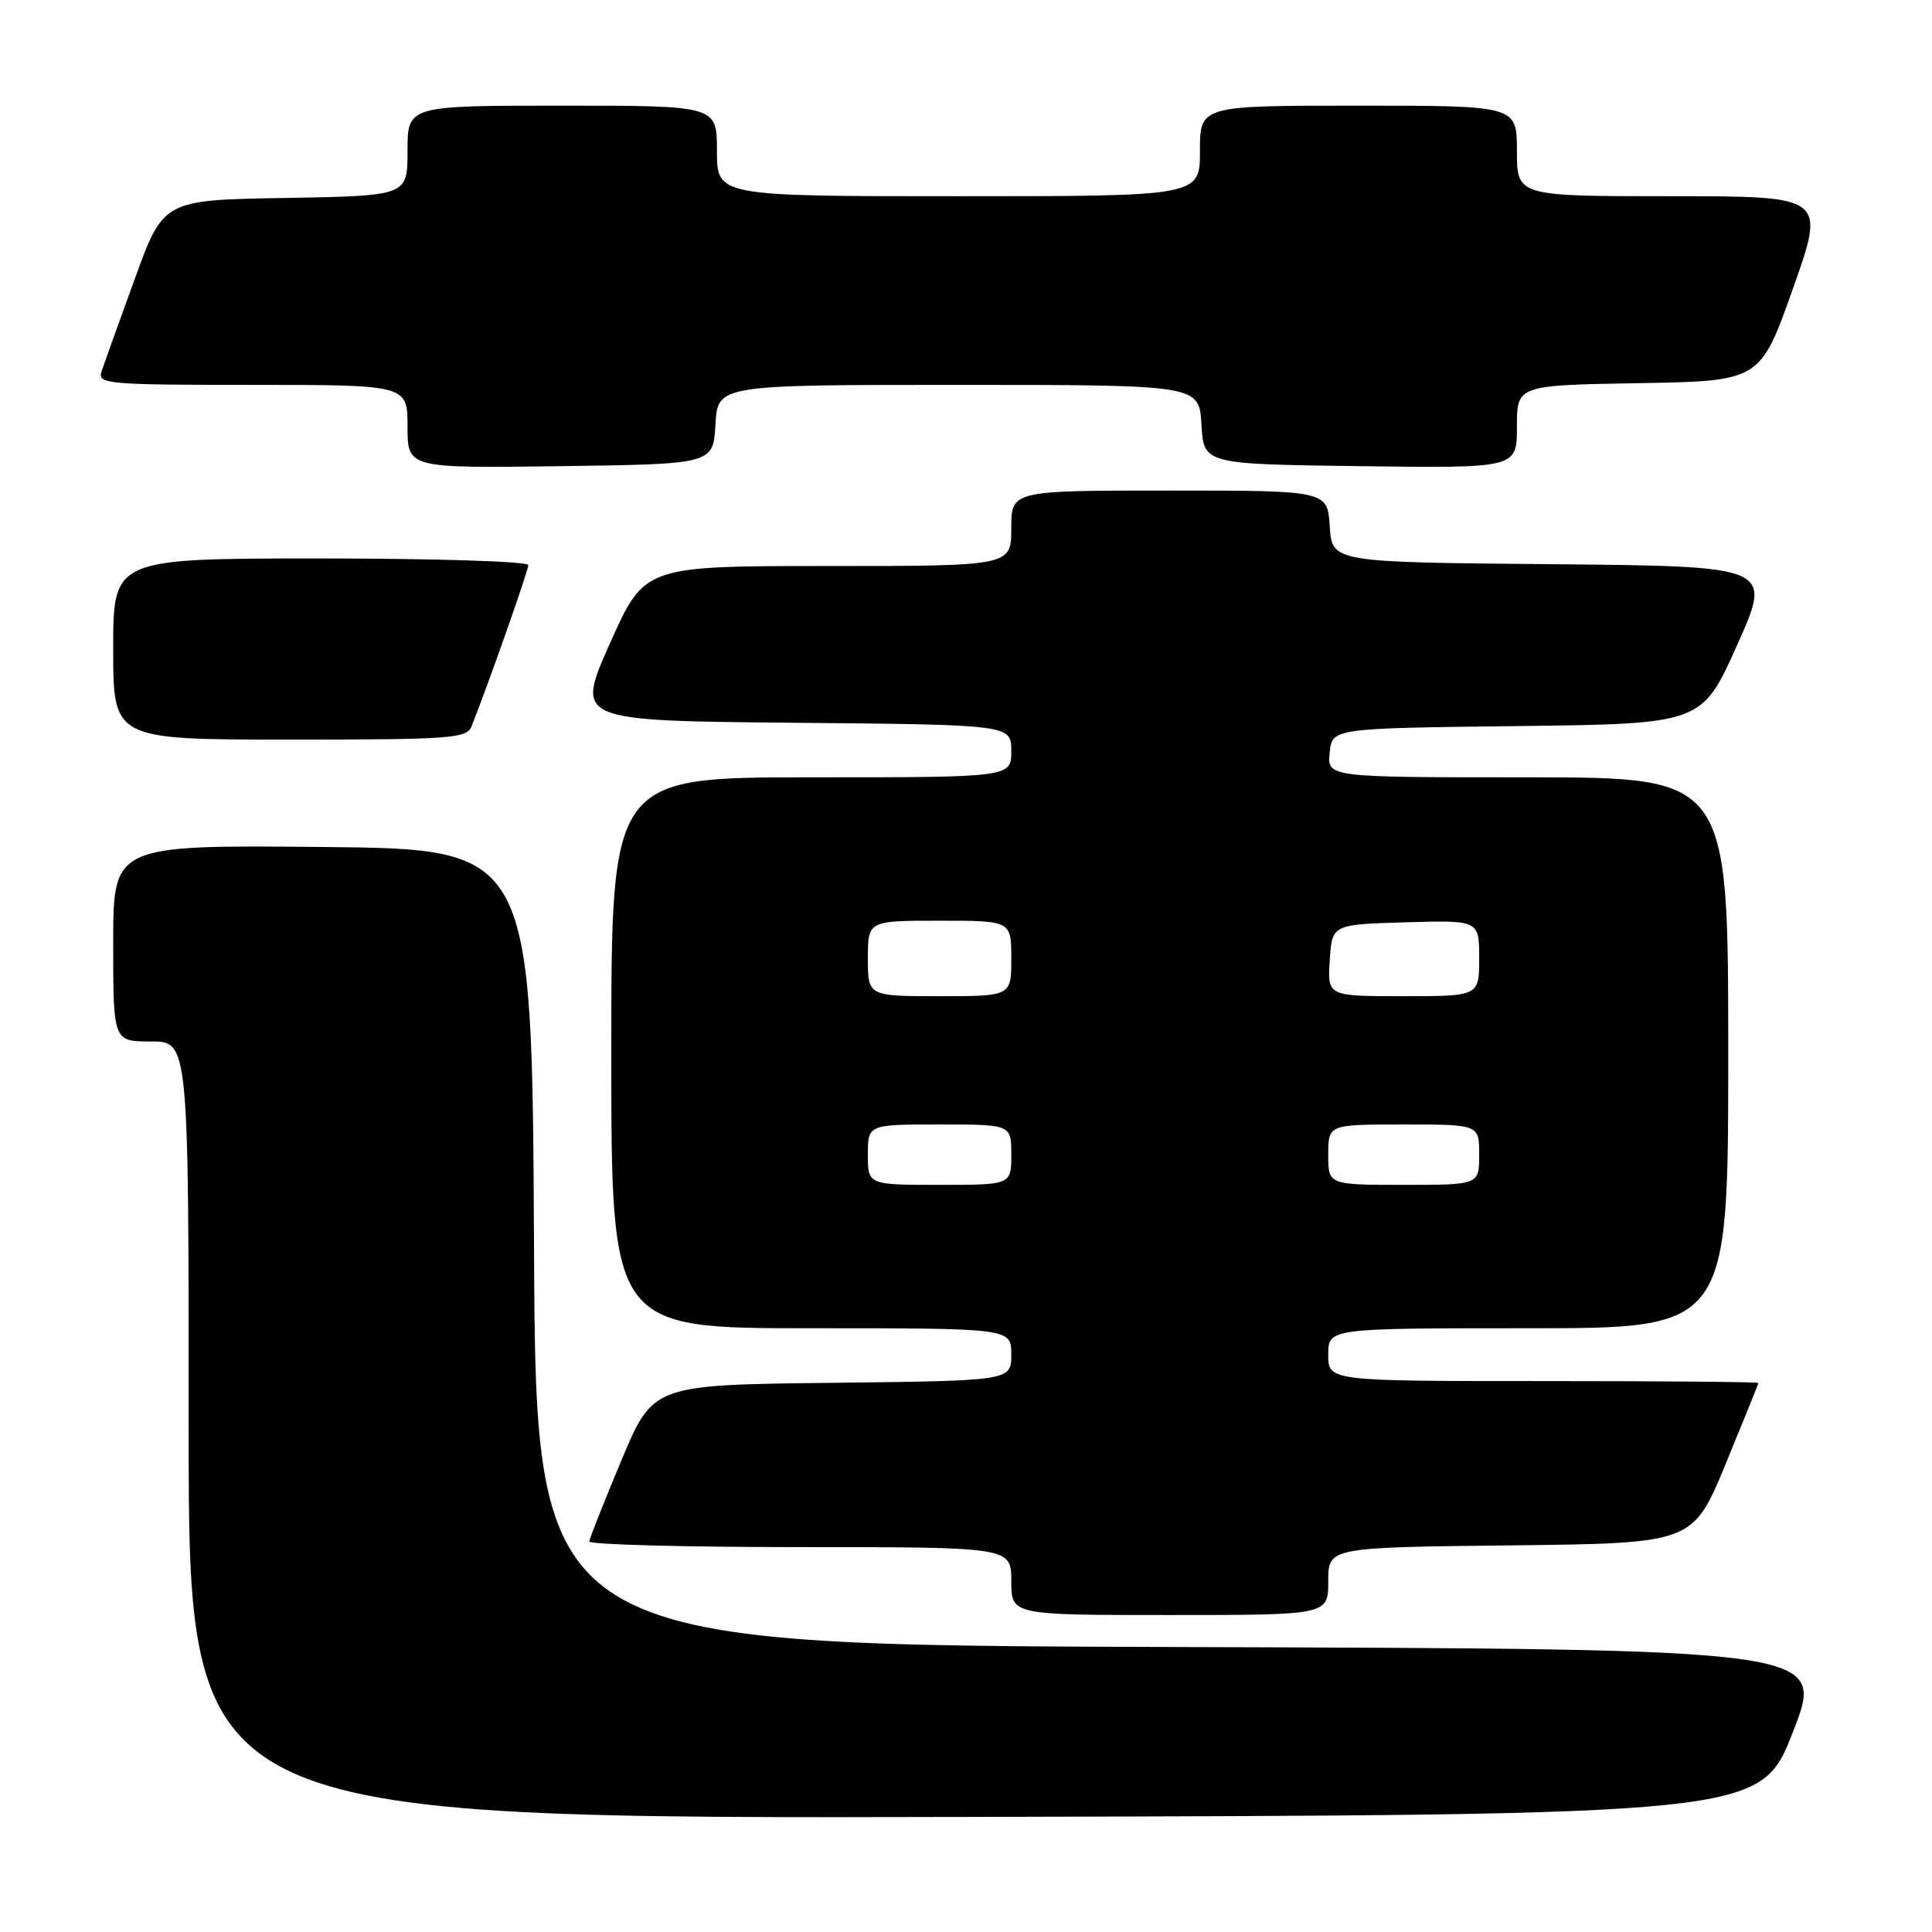 <?xml version="1.0" encoding="UTF-8" standalone="no"?>
<!DOCTYPE svg PUBLIC "-//W3C//DTD SVG 1.1//EN" "http://www.w3.org/Graphics/SVG/1.1/DTD/svg11.dtd" >
<svg xmlns="http://www.w3.org/2000/svg" xmlns:xlink="http://www.w3.org/1999/xlink" version="1.1" viewBox="0 0 256 256">
 <g >
 <path fill="currentColor"
d=" M 237.57 229.50 C 241.87 218.50 241.87 218.50 156.44 218.24 C 71.02 217.99 71.02 217.99 70.76 165.24 C 70.50 112.50 70.50 112.50 42.75 112.23 C 15.00 111.97 15.00 111.97 15.00 124.98 C 15.00 138.00 15.00 138.00 20.00 138.00 C 25.00 138.00 25.00 138.00 25.00 189.50 C 25.00 241.01 25.00 241.01 129.13 240.75 C 233.27 240.50 233.27 240.50 237.57 229.50 Z  M 176.00 209.52 C 176.00 205.04 176.00 205.04 200.16 204.77 C 224.31 204.50 224.31 204.50 228.65 194.00 C 231.03 188.22 232.99 183.39 232.99 183.25 C 233.00 183.11 220.18 183.00 204.50 183.00 C 176.00 183.00 176.00 183.00 176.00 179.50 C 176.00 176.00 176.00 176.00 202.50 176.00 C 229.00 176.00 229.00 176.00 229.00 139.50 C 229.00 103.00 229.00 103.00 202.44 103.00 C 175.87 103.00 175.87 103.00 176.19 99.75 C 176.50 96.50 176.50 96.50 201.00 96.21 C 225.50 95.92 225.50 95.92 230.18 85.47 C 234.85 75.03 234.85 75.03 205.68 74.76 C 176.50 74.50 176.50 74.50 176.20 69.75 C 175.89 65.00 175.89 65.00 154.95 65.00 C 134.00 65.00 134.00 65.00 134.00 70.00 C 134.00 75.00 134.00 75.00 109.69 75.00 C 85.39 75.00 85.39 75.00 80.82 85.25 C 76.26 95.50 76.26 95.50 105.13 95.77 C 134.00 96.03 134.00 96.03 134.00 99.52 C 134.00 103.00 134.00 103.00 107.50 103.00 C 81.00 103.00 81.00 103.00 81.00 139.50 C 81.00 176.00 81.00 176.00 107.50 176.00 C 134.00 176.00 134.00 176.00 134.00 179.48 C 134.00 182.96 134.00 182.96 110.26 183.23 C 86.53 183.50 86.53 183.50 82.34 193.50 C 80.04 199.00 78.12 203.84 78.08 204.25 C 78.03 204.66 90.60 205.00 106.00 205.00 C 134.00 205.00 134.00 205.00 134.00 209.50 C 134.00 214.00 134.00 214.00 155.00 214.00 C 176.00 214.00 176.00 214.00 176.00 209.52 Z  M 62.48 96.25 C 64.80 90.40 70.00 75.62 70.00 74.88 C 70.00 74.39 57.68 74.00 42.50 74.00 C 15.00 74.00 15.00 74.00 15.00 86.00 C 15.00 98.00 15.00 98.00 38.39 98.00 C 59.74 98.00 61.85 97.85 62.48 96.25 Z  M 94.80 56.25 C 95.10 51.00 95.10 51.00 127.00 51.00 C 158.90 51.00 158.90 51.00 159.20 56.25 C 159.50 61.50 159.50 61.50 180.25 61.77 C 201.00 62.04 201.00 62.04 201.00 56.55 C 201.00 51.05 201.00 51.05 217.12 50.77 C 233.23 50.50 233.23 50.50 237.57 38.25 C 241.91 26.00 241.91 26.00 221.46 26.00 C 201.00 26.00 201.00 26.00 201.00 20.00 C 201.00 14.00 201.00 14.00 180.00 14.00 C 159.00 14.00 159.00 14.00 159.00 20.00 C 159.00 26.00 159.00 26.00 127.00 26.00 C 95.00 26.00 95.00 26.00 95.00 20.00 C 95.00 14.00 95.00 14.00 74.50 14.00 C 54.00 14.00 54.00 14.00 54.00 19.98 C 54.00 25.95 54.00 25.95 37.83 26.23 C 21.65 26.50 21.65 26.50 17.84 37.00 C 15.74 42.78 13.76 48.29 13.44 49.25 C 12.91 50.88 14.29 51.00 33.43 51.00 C 54.00 51.00 54.00 51.00 54.00 56.52 C 54.00 62.04 54.00 62.04 74.25 61.77 C 94.50 61.50 94.50 61.50 94.80 56.25 Z  M 115.00 153.00 C 115.00 149.00 115.00 149.00 124.50 149.00 C 134.00 149.00 134.00 149.00 134.00 153.00 C 134.00 157.00 134.00 157.00 124.50 157.00 C 115.00 157.00 115.00 157.00 115.00 153.00 Z  M 176.00 153.00 C 176.00 149.00 176.00 149.00 186.00 149.00 C 196.00 149.00 196.00 149.00 196.00 153.00 C 196.00 157.00 196.00 157.00 186.00 157.00 C 176.00 157.00 176.00 157.00 176.00 153.00 Z  M 115.00 127.00 C 115.00 122.00 115.00 122.00 124.50 122.00 C 134.00 122.00 134.00 122.00 134.00 127.00 C 134.00 132.00 134.00 132.00 124.50 132.00 C 115.00 132.00 115.00 132.00 115.00 127.00 Z  M 176.20 127.25 C 176.50 122.50 176.50 122.50 186.25 122.21 C 196.00 121.93 196.00 121.93 196.00 126.96 C 196.00 132.00 196.00 132.00 185.95 132.00 C 175.89 132.00 175.89 132.00 176.20 127.25 Z "/>
</g>
</svg>